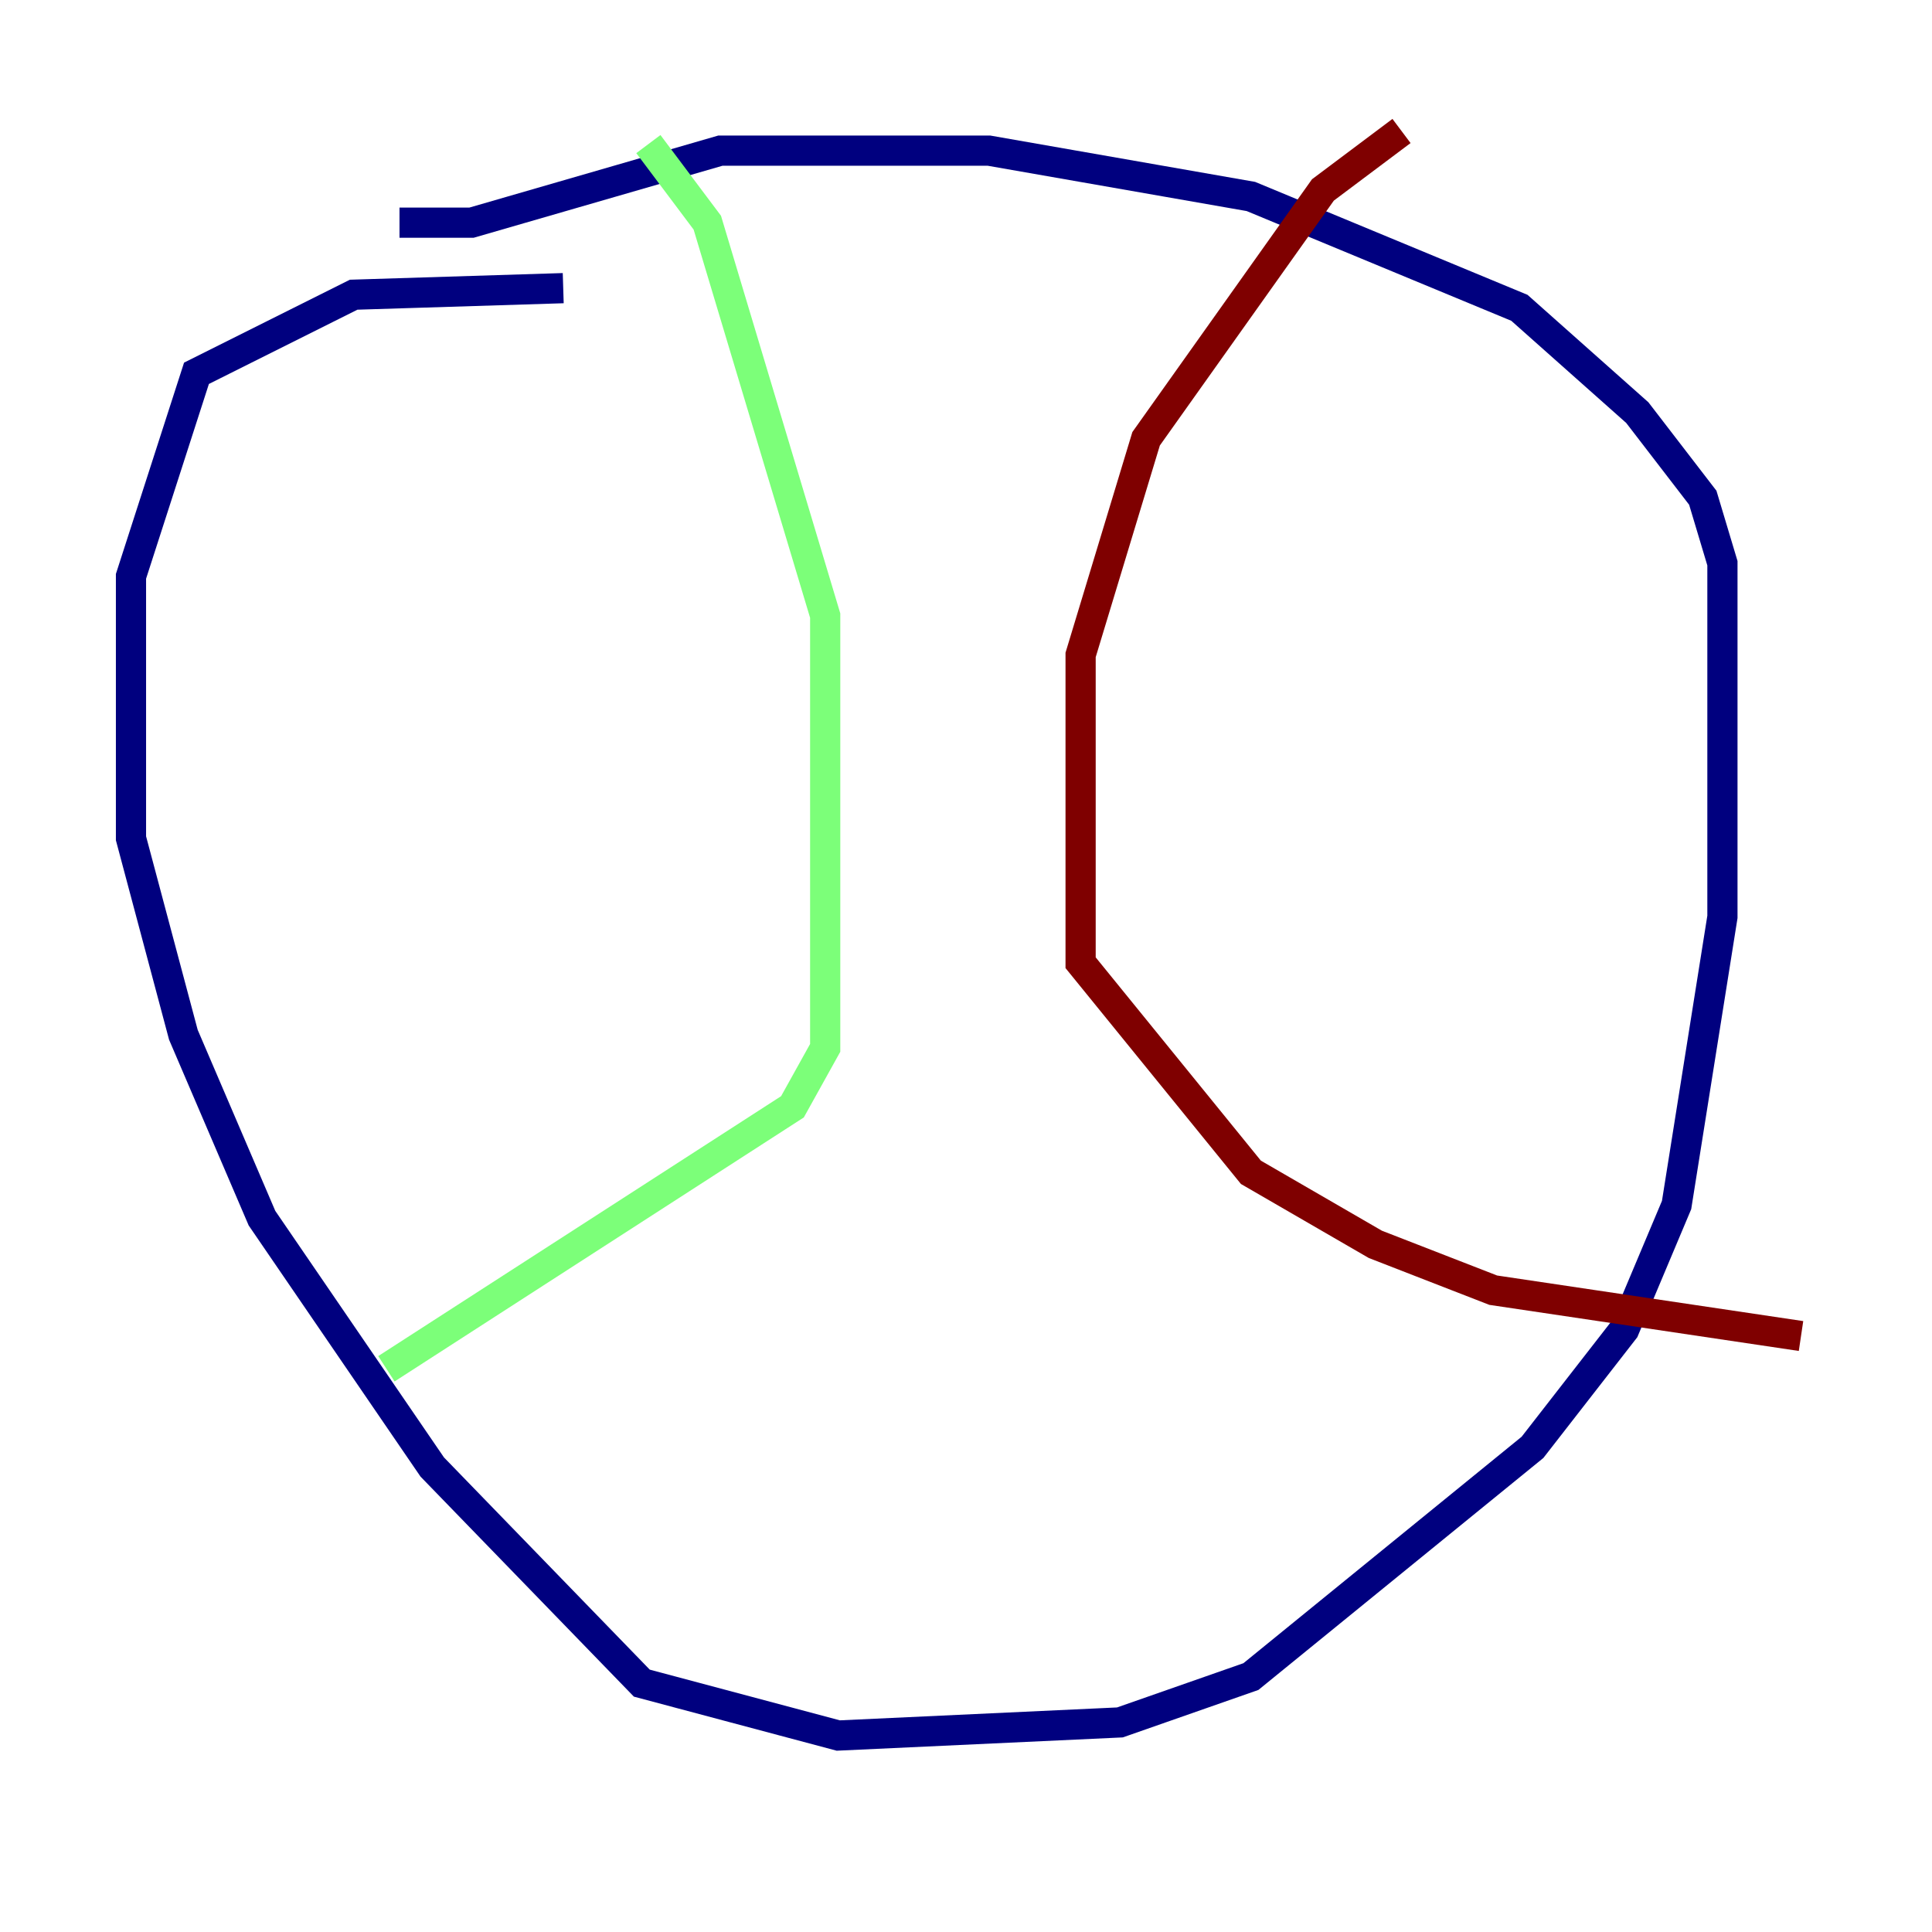 <?xml version="1.0" encoding="utf-8" ?>
<svg baseProfile="tiny" height="128" version="1.2" viewBox="0,0,128,128" width="128" xmlns="http://www.w3.org/2000/svg" xmlns:ev="http://www.w3.org/2001/xml-events" xmlns:xlink="http://www.w3.org/1999/xlink"><defs /><polyline fill="none" points="37.315,19.091 23.43,19.525 13.017,24.732 8.678,38.183 8.678,55.539 12.149,68.556 17.356,80.705 28.637,97.193 42.522,111.512 55.539,114.983 74.197,114.115 82.875,111.078 101.532,95.891 107.607,88.081 111.078,79.837 114.115,60.746 114.115,37.315 112.814,32.976 108.475,27.336 100.664,20.393 82.875,13.017 65.519,9.98 47.729,9.98 31.241,14.752 26.468,14.752" stroke="#00007f" stroke-width="2" /><polyline fill="none" points="42.956,9.546 46.861,14.752 54.671,40.786 54.671,69.424 52.502,73.329 25.6,90.685" stroke="#7cff79" stroke-width="2" /><polyline fill="none" points="92.854,8.678 87.647,12.583 75.932,29.071 71.593,43.39 71.593,63.783 82.875,77.668 91.119,82.441 98.929,85.478 119.322,88.515" stroke="#7f0000" stroke-width="2" /></svg>